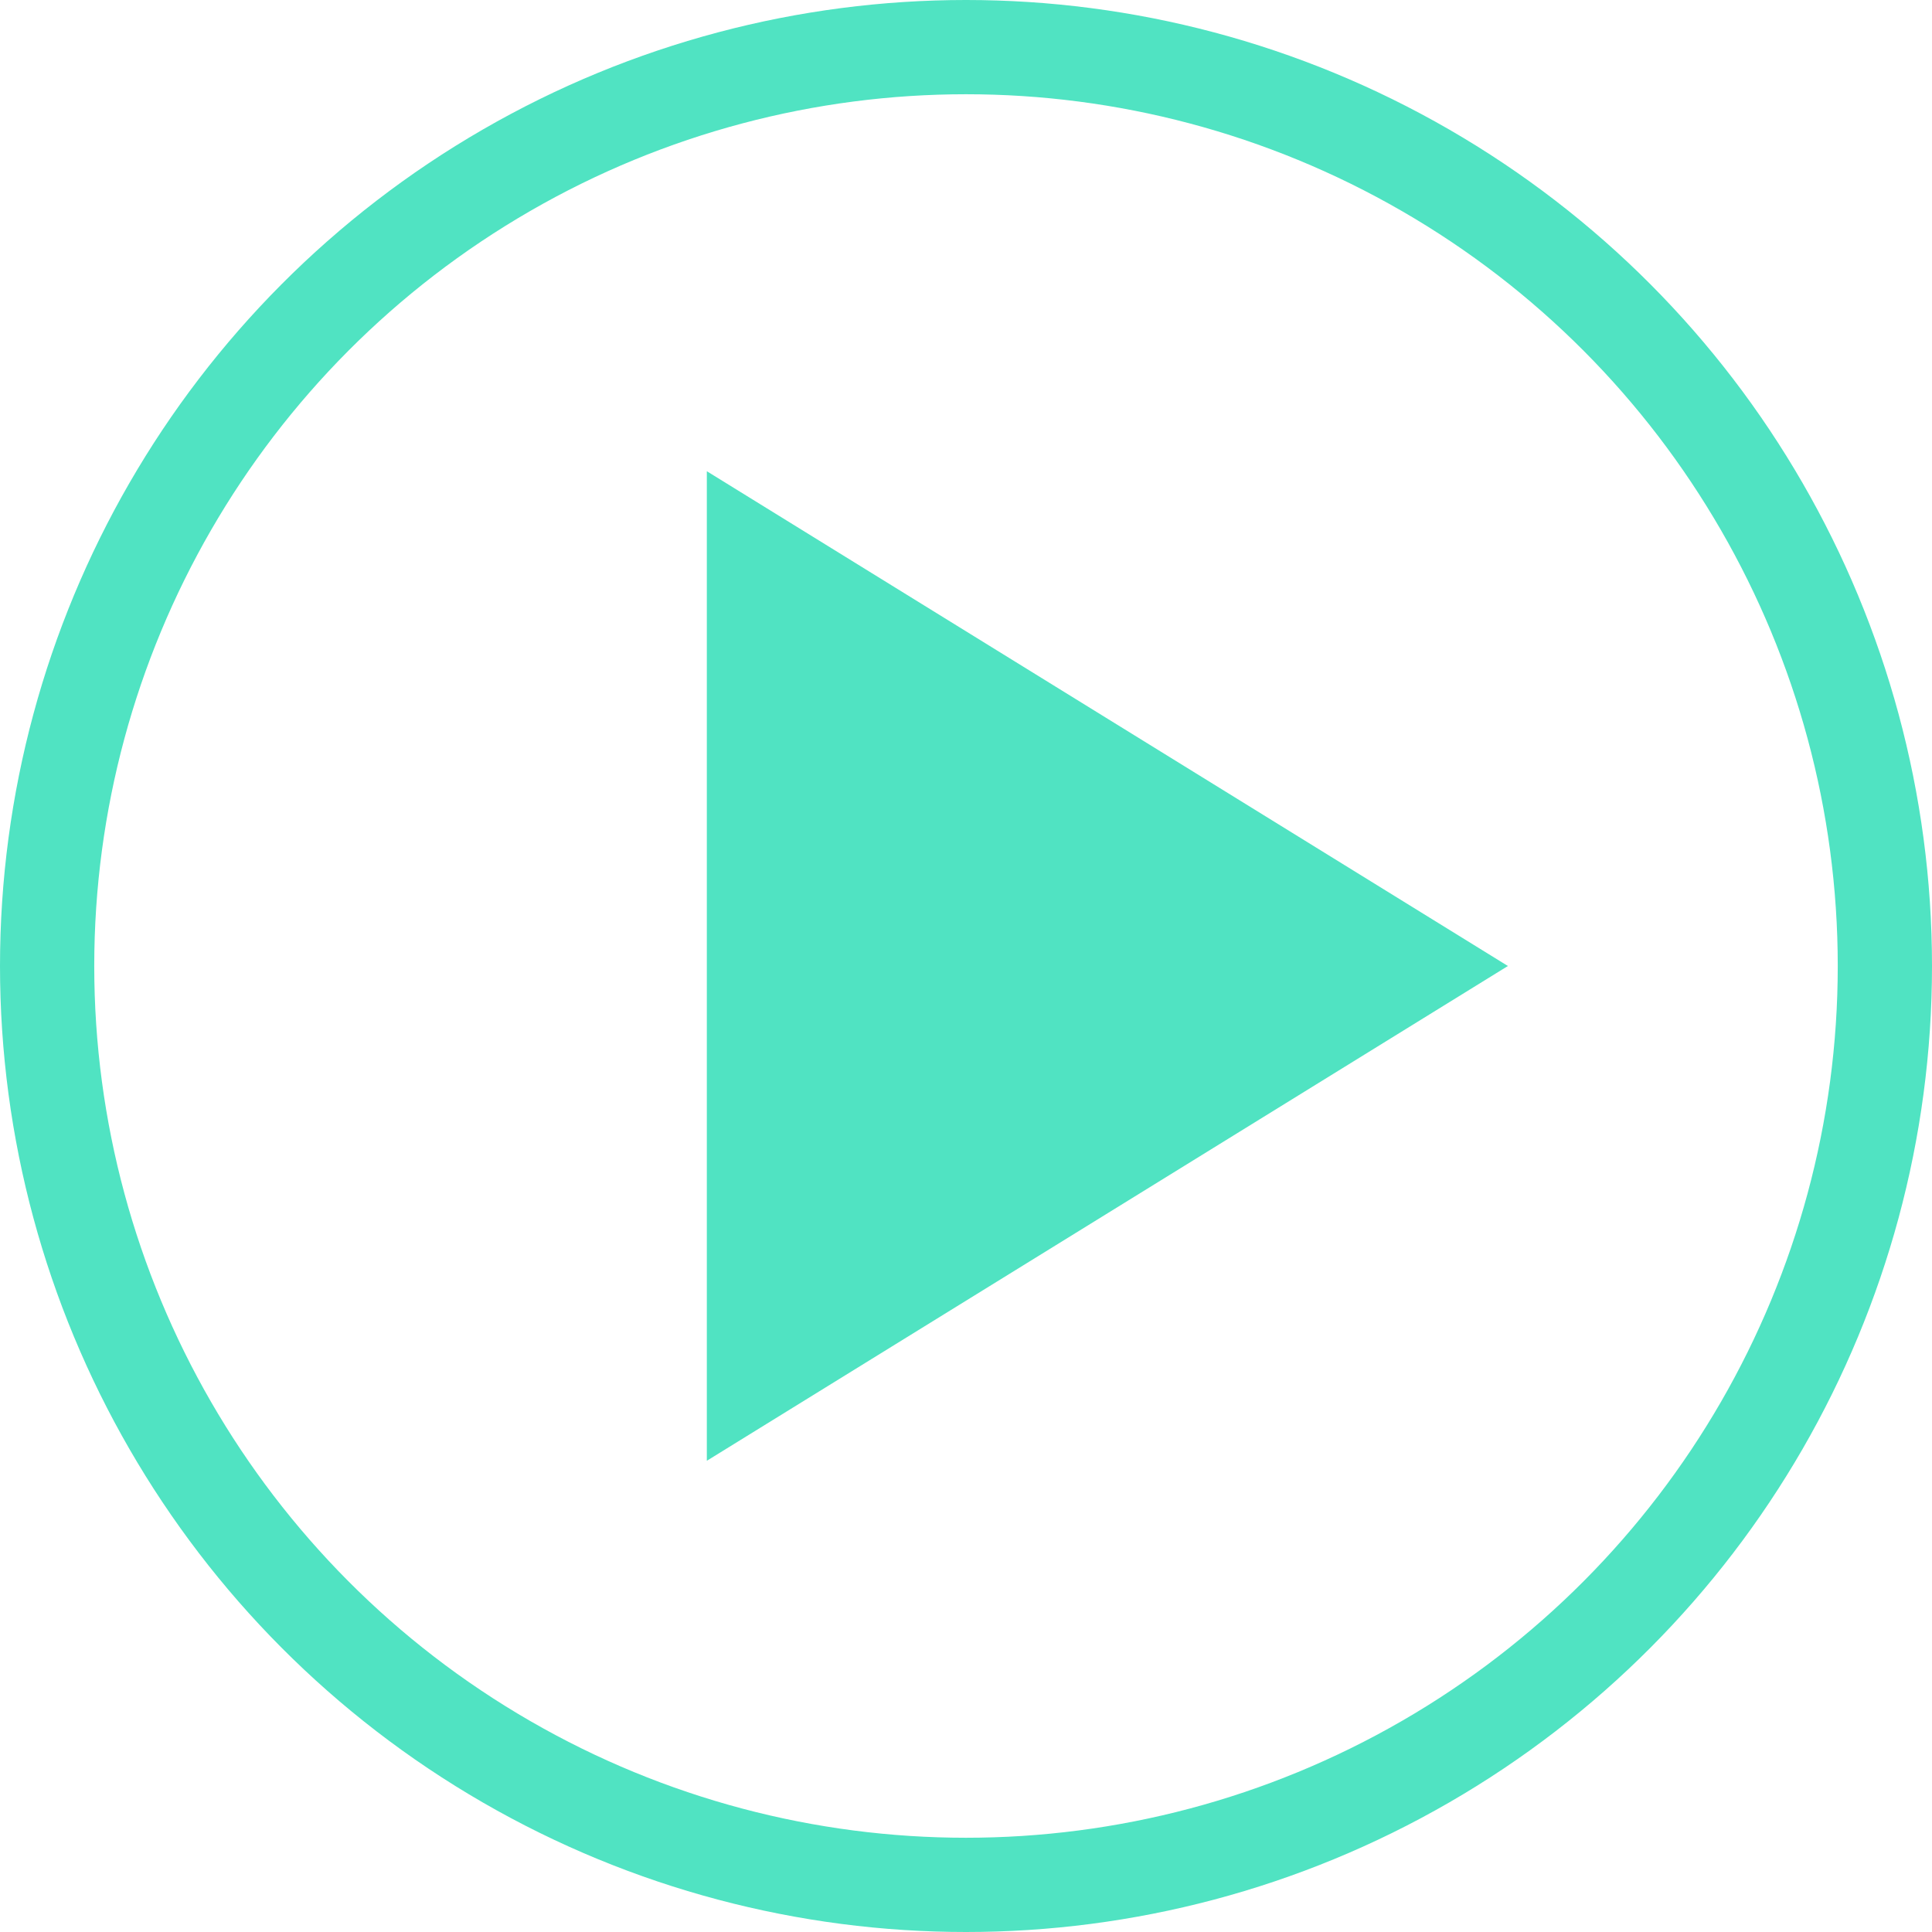 <?xml version="1.0" encoding="UTF-8"?>
<svg width="41px" height="41px" viewBox="0 0 41 41" version="1.1" xmlns="http://www.w3.org/2000/svg" xmlns:xlink="http://www.w3.org/1999/xlink">
    <!-- Generator: Sketch 61 (89581) - https://sketch.com -->
    <title>Group 2</title>
    <desc>Created with Sketch.</desc>
    <g id="Symbols" stroke="none" stroke-width="1" fill="none" fill-rule="evenodd">
        <g id="play_button" transform="translate(-1, -1)">
            <g id="Group-2" transform="translate(2, 2)">
                <polygon id="Triangle" fill="#50E3C2" transform="translate(22.5, 19.5) rotate(90) translate(-22.5, -19.5) " points="22.5 11 33 28 12 28"></polygon>
                <circle id="Oval" stroke="#50E3C2" stroke-width="2" cx="19.5" cy="19.5" r="19.5"></circle>
            </g>
        </g>
    </g>
</svg>
